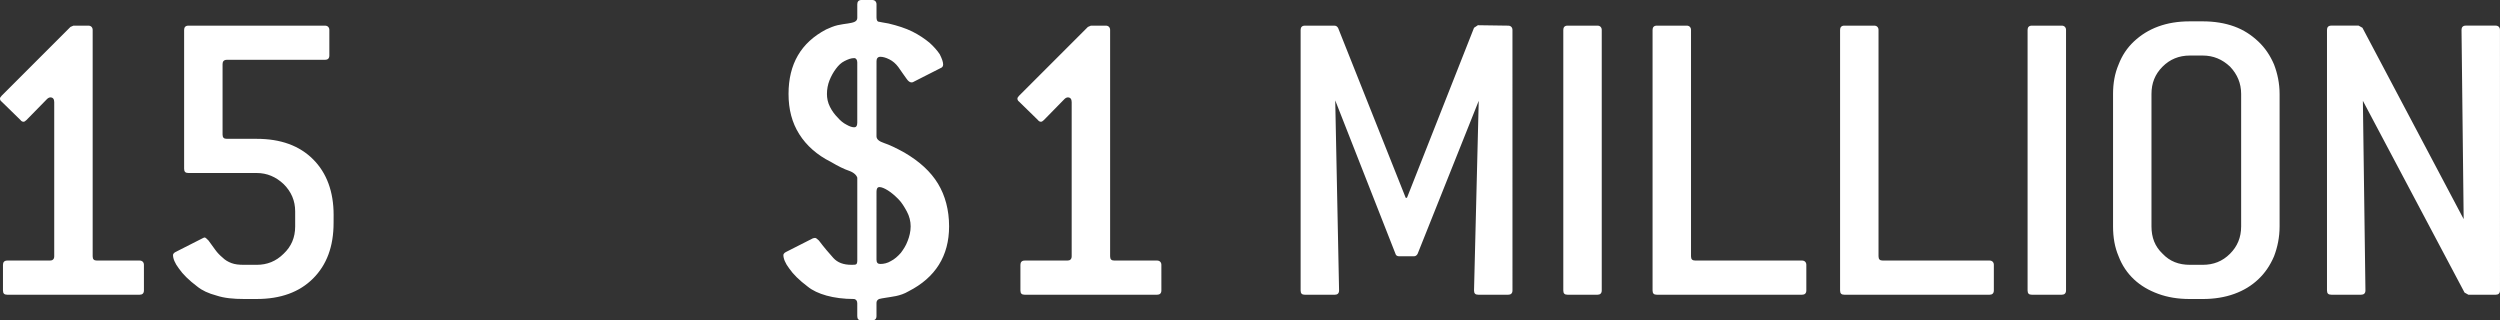 <svg version="1.1" xmlns="http://www.w3.org/2000/svg" xmlns:xlink="http://www.w3.org/1999/xlink" width="156.325" height="20.031" viewBox="0,0,156.325,20.031"><rect x="0" y="0" width="156.325" height="20.031" fill="#333333" stroke="none"/><g transform="translate(-184.144,-169.984)"><g data-paper-data="{&quot;isPaintingLayer&quot;:true}" fill="#ffffff" fill-rule="nonzero" stroke="none" stroke-width="0.658" stroke-linecap="butt" stroke-linejoin="miter" stroke-miterlimit="10" stroke-dasharray="" stroke-dashoffset="0" style="mix-blend-mode: normal"><path d="M193.144,188.146c0,0.187 -0.107,0.267 -0.267,0.267h-8.28c-0.187,0 -0.267,-0.08 -0.267,-0.267v-1.602c0,-0.16 0.08,-0.267 0.267,-0.267h2.671c0.16,0 0.267,-0.08 0.267,-0.267v-9.642c0,-0.187 -0.08,-0.294 -0.24,-0.294c-0.08,0 -0.16,0.053 -0.214,0.107l-1.282,1.309c-0.08,0.08 -0.134,0.107 -0.187,0.107c-0.053,0 -0.134,-0.027 -0.187,-0.107l-1.175,-1.148c-0.08,-0.053 -0.107,-0.134 -0.107,-0.187c0,-0.053 0.027,-0.107 0.107,-0.187l4.3,-4.3l0.187,-0.08h0.935c0.16,0 0.267,0.107 0.267,0.267v14.155c0,0.187 0.08,0.267 0.267,0.267h2.671c0.16,0 0.267,0.107 0.267,0.267zM205.003,183.926c0,1.469 -0.427,2.617 -1.282,3.472c-0.855,0.855 -2.03,1.282 -3.525,1.282h-0.801c-0.641,0 -1.229,-0.053 -1.709,-0.214c-0.507,-0.134 -0.908,-0.321 -1.202,-0.561c-0.534,-0.401 -0.908,-0.775 -1.148,-1.122c-0.267,-0.347 -0.374,-0.641 -0.374,-0.855c0,-0.053 0.053,-0.134 0.16,-0.187l1.683,-0.855c0.053,-0.027 0.107,-0.053 0.134,-0.053c0.053,0 0.134,0.08 0.24,0.187l0.427,0.588c0.134,0.187 0.294,0.347 0.454,0.481c0.16,0.16 0.347,0.267 0.561,0.347c0.214,0.08 0.454,0.107 0.775,0.107h0.801c0.641,0 1.202,-0.214 1.683,-0.694c0.481,-0.454 0.721,-1.015 0.721,-1.709v-0.935c0,-0.668 -0.24,-1.229 -0.721,-1.709c-0.481,-0.454 -1.042,-0.694 -1.683,-0.694h-4.273c-0.187,0 -0.267,-0.08 -0.267,-0.267v-8.68c0,-0.16 0.08,-0.267 0.267,-0.267h8.547c0.16,0 0.267,0.107 0.267,0.267v1.602c0,0.187 -0.107,0.267 -0.267,0.267h-6.143c-0.187,0 -0.267,0.107 -0.267,0.267v4.407c0,0.187 0.08,0.267 0.267,0.267h1.87c1.496,0 2.671,0.427 3.525,1.282c0.855,0.855 1.282,2.03 1.282,3.472z"/><path d="M238.951,178.504c0,0.187 0.16,0.321 0.481,0.427c0.321,0.107 0.721,0.294 1.255,0.588c0.961,0.561 1.656,1.202 2.11,1.95c0.454,0.748 0.694,1.656 0.694,2.671c0,1.843 -0.855,3.205 -2.537,4.06c-0.267,0.16 -0.534,0.24 -0.775,0.294c-0.267,0.053 -0.481,0.08 -0.641,0.107c-0.187,0.027 -0.321,0.053 -0.427,0.08c-0.107,0.053 -0.16,0.134 -0.16,0.24v0.828c0,0.187 -0.107,0.267 -0.267,0.267h-0.668c-0.187,0 -0.267,-0.08 -0.267,-0.267v-0.801c0,-0.16 -0.08,-0.24 -0.187,-0.267c-0.668,0 -1.255,-0.08 -1.736,-0.214c-0.481,-0.134 -0.881,-0.321 -1.175,-0.561c-0.534,-0.401 -0.908,-0.775 -1.148,-1.122c-0.267,-0.347 -0.374,-0.641 -0.374,-0.855c0,-0.053 0.053,-0.134 0.16,-0.187l1.683,-0.855c0.027,0 0.08,-0.027 0.134,-0.027c0.053,0 0.134,0.053 0.24,0.16c0.321,0.427 0.641,0.801 0.908,1.095c0.267,0.294 0.641,0.427 1.122,0.427c0.134,0 0.24,0 0.294,-0.027c0.053,-0.027 0.08,-0.107 0.08,-0.24v-5.181c-0.053,-0.16 -0.214,-0.321 -0.507,-0.427c-0.321,-0.107 -0.694,-0.294 -1.148,-0.561c-0.855,-0.427 -1.522,-1.015 -1.976,-1.736c-0.454,-0.721 -0.668,-1.549 -0.668,-2.511c0,-1.87 0.775,-3.205 2.35,-4.033c0.24,-0.107 0.481,-0.214 0.721,-0.267c0.24,-0.053 0.454,-0.08 0.641,-0.107c0.16,-0.027 0.321,-0.053 0.427,-0.107c0.107,-0.053 0.16,-0.134 0.16,-0.24v-0.855c0,-0.16 0.08,-0.267 0.267,-0.267h0.668c0.16,0 0.267,0.107 0.267,0.267v0.828c0,0.16 0.053,0.267 0.16,0.267c0.107,0.027 0.294,0.053 0.588,0.107c0.561,0.134 1.068,0.294 1.496,0.507c0.427,0.214 0.775,0.454 1.068,0.694c0.267,0.24 0.481,0.481 0.641,0.721c0.134,0.267 0.214,0.481 0.214,0.641c0,0.107 -0.053,0.187 -0.134,0.214l-1.683,0.855c-0.08,0.053 -0.134,0.053 -0.16,0.053c-0.107,0 -0.214,-0.08 -0.32,-0.24c-0.107,-0.16 -0.294,-0.401 -0.507,-0.721c-0.16,-0.214 -0.347,-0.374 -0.561,-0.481c-0.214,-0.107 -0.401,-0.16 -0.561,-0.16c-0.16,0 -0.24,0.107 -0.24,0.267zM237.749,177.65v-3.766c0,-0.16 -0.08,-0.267 -0.187,-0.267c-0.214,0 -0.401,0.08 -0.614,0.187c-0.214,0.107 -0.374,0.267 -0.534,0.481c-0.16,0.214 -0.294,0.454 -0.401,0.721c-0.107,0.267 -0.16,0.561 -0.16,0.855c0,0.267 0.053,0.534 0.187,0.801c0.134,0.267 0.294,0.481 0.481,0.668c0.16,0.187 0.347,0.347 0.561,0.454c0.187,0.107 0.347,0.16 0.481,0.16c0.107,0 0.187,-0.08 0.187,-0.294zM238.951,186.223c0,0.187 0.08,0.267 0.24,0.267c0.214,0 0.454,-0.053 0.668,-0.187c0.214,-0.107 0.427,-0.294 0.614,-0.507c0.16,-0.214 0.321,-0.454 0.427,-0.748c0.107,-0.267 0.187,-0.588 0.187,-0.908c0,-0.321 -0.08,-0.641 -0.24,-0.935c-0.16,-0.294 -0.32,-0.561 -0.534,-0.775c-0.214,-0.214 -0.427,-0.401 -0.641,-0.534c-0.214,-0.134 -0.401,-0.214 -0.534,-0.214c-0.134,0 -0.187,0.107 -0.187,0.294zM256.765,188.146c0,0.187 -0.107,0.267 -0.267,0.267h-8.28c-0.187,0 -0.267,-0.08 -0.267,-0.267v-1.602c0,-0.16 0.08,-0.267 0.267,-0.267h2.671c0.16,0 0.267,-0.08 0.267,-0.267v-9.642c0,-0.187 -0.08,-0.294 -0.24,-0.294c-0.08,0 -0.16,0.053 -0.214,0.107l-1.282,1.309c-0.08,0.08 -0.134,0.107 -0.187,0.107c-0.053,0 -0.134,-0.027 -0.187,-0.107l-1.175,-1.148c-0.08,-0.053 -0.107,-0.134 -0.107,-0.187c0,-0.053 0.027,-0.107 0.107,-0.187l4.3,-4.3l0.187,-0.08h0.935c0.16,0 0.267,0.107 0.267,0.267v14.155c0,0.187 0.08,0.267 0.267,0.267h2.671c0.16,0 0.267,0.107 0.267,0.267zM278.719,188.146c0,0.187 -0.107,0.267 -0.267,0.267h-1.87c-0.187,0 -0.267,-0.08 -0.267,-0.267l0.294,-11.858l-3.819,9.562c-0.053,0.107 -0.134,0.16 -0.24,0.16h-0.908c-0.134,0 -0.214,-0.053 -0.24,-0.16l-3.766,-9.588l0.24,11.885c0,0.187 -0.107,0.267 -0.267,0.267h-1.87c-0.187,0 -0.267,-0.08 -0.267,-0.267v-16.292c0,-0.16 0.08,-0.267 0.267,-0.267h1.843c0.107,0 0.187,0.053 0.24,0.16l4.22,10.603h0.08l4.193,-10.63l0.24,-0.16l1.896,0.027c0.16,0 0.267,0.107 0.267,0.267zM284.301,188.146c0,0.187 -0.107,0.267 -0.267,0.267h-1.87c-0.187,0 -0.267,-0.08 -0.267,-0.267v-16.292c0,-0.16 0.08,-0.267 0.267,-0.267h1.87c0.16,0 0.267,0.107 0.267,0.267zM297.094,188.146c0,0.187 -0.107,0.267 -0.267,0.267h-9.081c-0.187,0 -0.267,-0.08 -0.267,-0.267v-16.292c0,-0.16 0.08,-0.267 0.267,-0.267h1.87c0.16,0 0.267,0.107 0.267,0.267v14.155c0,0.187 0.08,0.267 0.267,0.267h6.677c0.16,0 0.267,0.107 0.267,0.267zM308.819,188.146c0,0.187 -0.107,0.267 -0.267,0.267h-9.081c-0.187,0 -0.267,-0.08 -0.267,-0.267v-16.292c0,-0.16 0.08,-0.267 0.267,-0.267h1.87c0.16,0 0.267,0.107 0.267,0.267v14.155c0,0.187 0.08,0.267 0.267,0.267h6.677c0.16,0 0.267,0.107 0.267,0.267zM313.333,188.146c0,0.187 -0.107,0.267 -0.267,0.267h-1.87c-0.187,0 -0.267,-0.08 -0.267,-0.267v-16.292c0,-0.16 0.08,-0.267 0.267,-0.267h1.87c0.16,0 0.267,0.107 0.267,0.267zM326.687,184.14c0,0.694 -0.134,1.309 -0.347,1.87c-0.24,0.561 -0.561,1.042 -0.988,1.442c-0.427,0.401 -0.908,0.694 -1.496,0.908c-0.588,0.214 -1.255,0.321 -1.976,0.321h-0.801c-0.748,0 -1.389,-0.107 -1.976,-0.321c-0.588,-0.214 -1.095,-0.507 -1.522,-0.908c-0.427,-0.401 -0.748,-0.881 -0.961,-1.442c-0.24,-0.561 -0.347,-1.175 -0.347,-1.87v-8.28c0,-0.668 0.107,-1.282 0.347,-1.843c0.214,-0.561 0.534,-1.042 0.961,-1.442c0.427,-0.401 0.935,-0.721 1.522,-0.935c0.588,-0.214 1.229,-0.321 1.976,-0.321h0.801c0.721,0 1.389,0.107 1.976,0.321c0.588,0.214 1.068,0.534 1.496,0.935c0.427,0.401 0.748,0.881 0.988,1.442c0.214,0.561 0.347,1.175 0.347,1.843zM324.283,184.14v-8.28c0,-0.668 -0.24,-1.229 -0.694,-1.709c-0.481,-0.454 -1.042,-0.694 -1.709,-0.694h-0.801c-0.694,0 -1.255,0.24 -1.709,0.694c-0.481,0.481 -0.694,1.042 -0.694,1.709v8.28c0,0.694 0.214,1.255 0.694,1.709c0.454,0.481 1.015,0.694 1.709,0.694h0.801c0.668,0 1.229,-0.214 1.709,-0.694c0.454,-0.454 0.694,-1.015 0.694,-1.709zM340.468,188.146c0,0.187 -0.107,0.267 -0.267,0.267h-1.709l-0.24,-0.134l-6.357,-11.992l0.16,11.858c0,0.187 -0.107,0.267 -0.267,0.267h-1.87c-0.187,0 -0.267,-0.08 -0.267,-0.267v-16.292c0,-0.16 0.08,-0.267 0.267,-0.267h1.709l0.24,0.134l6.33,11.965l-0.134,-11.832c0,-0.16 0.08,-0.267 0.267,-0.267h1.87c0.16,0 0.267,0.107 0.267,0.267z"/></g></g></svg>